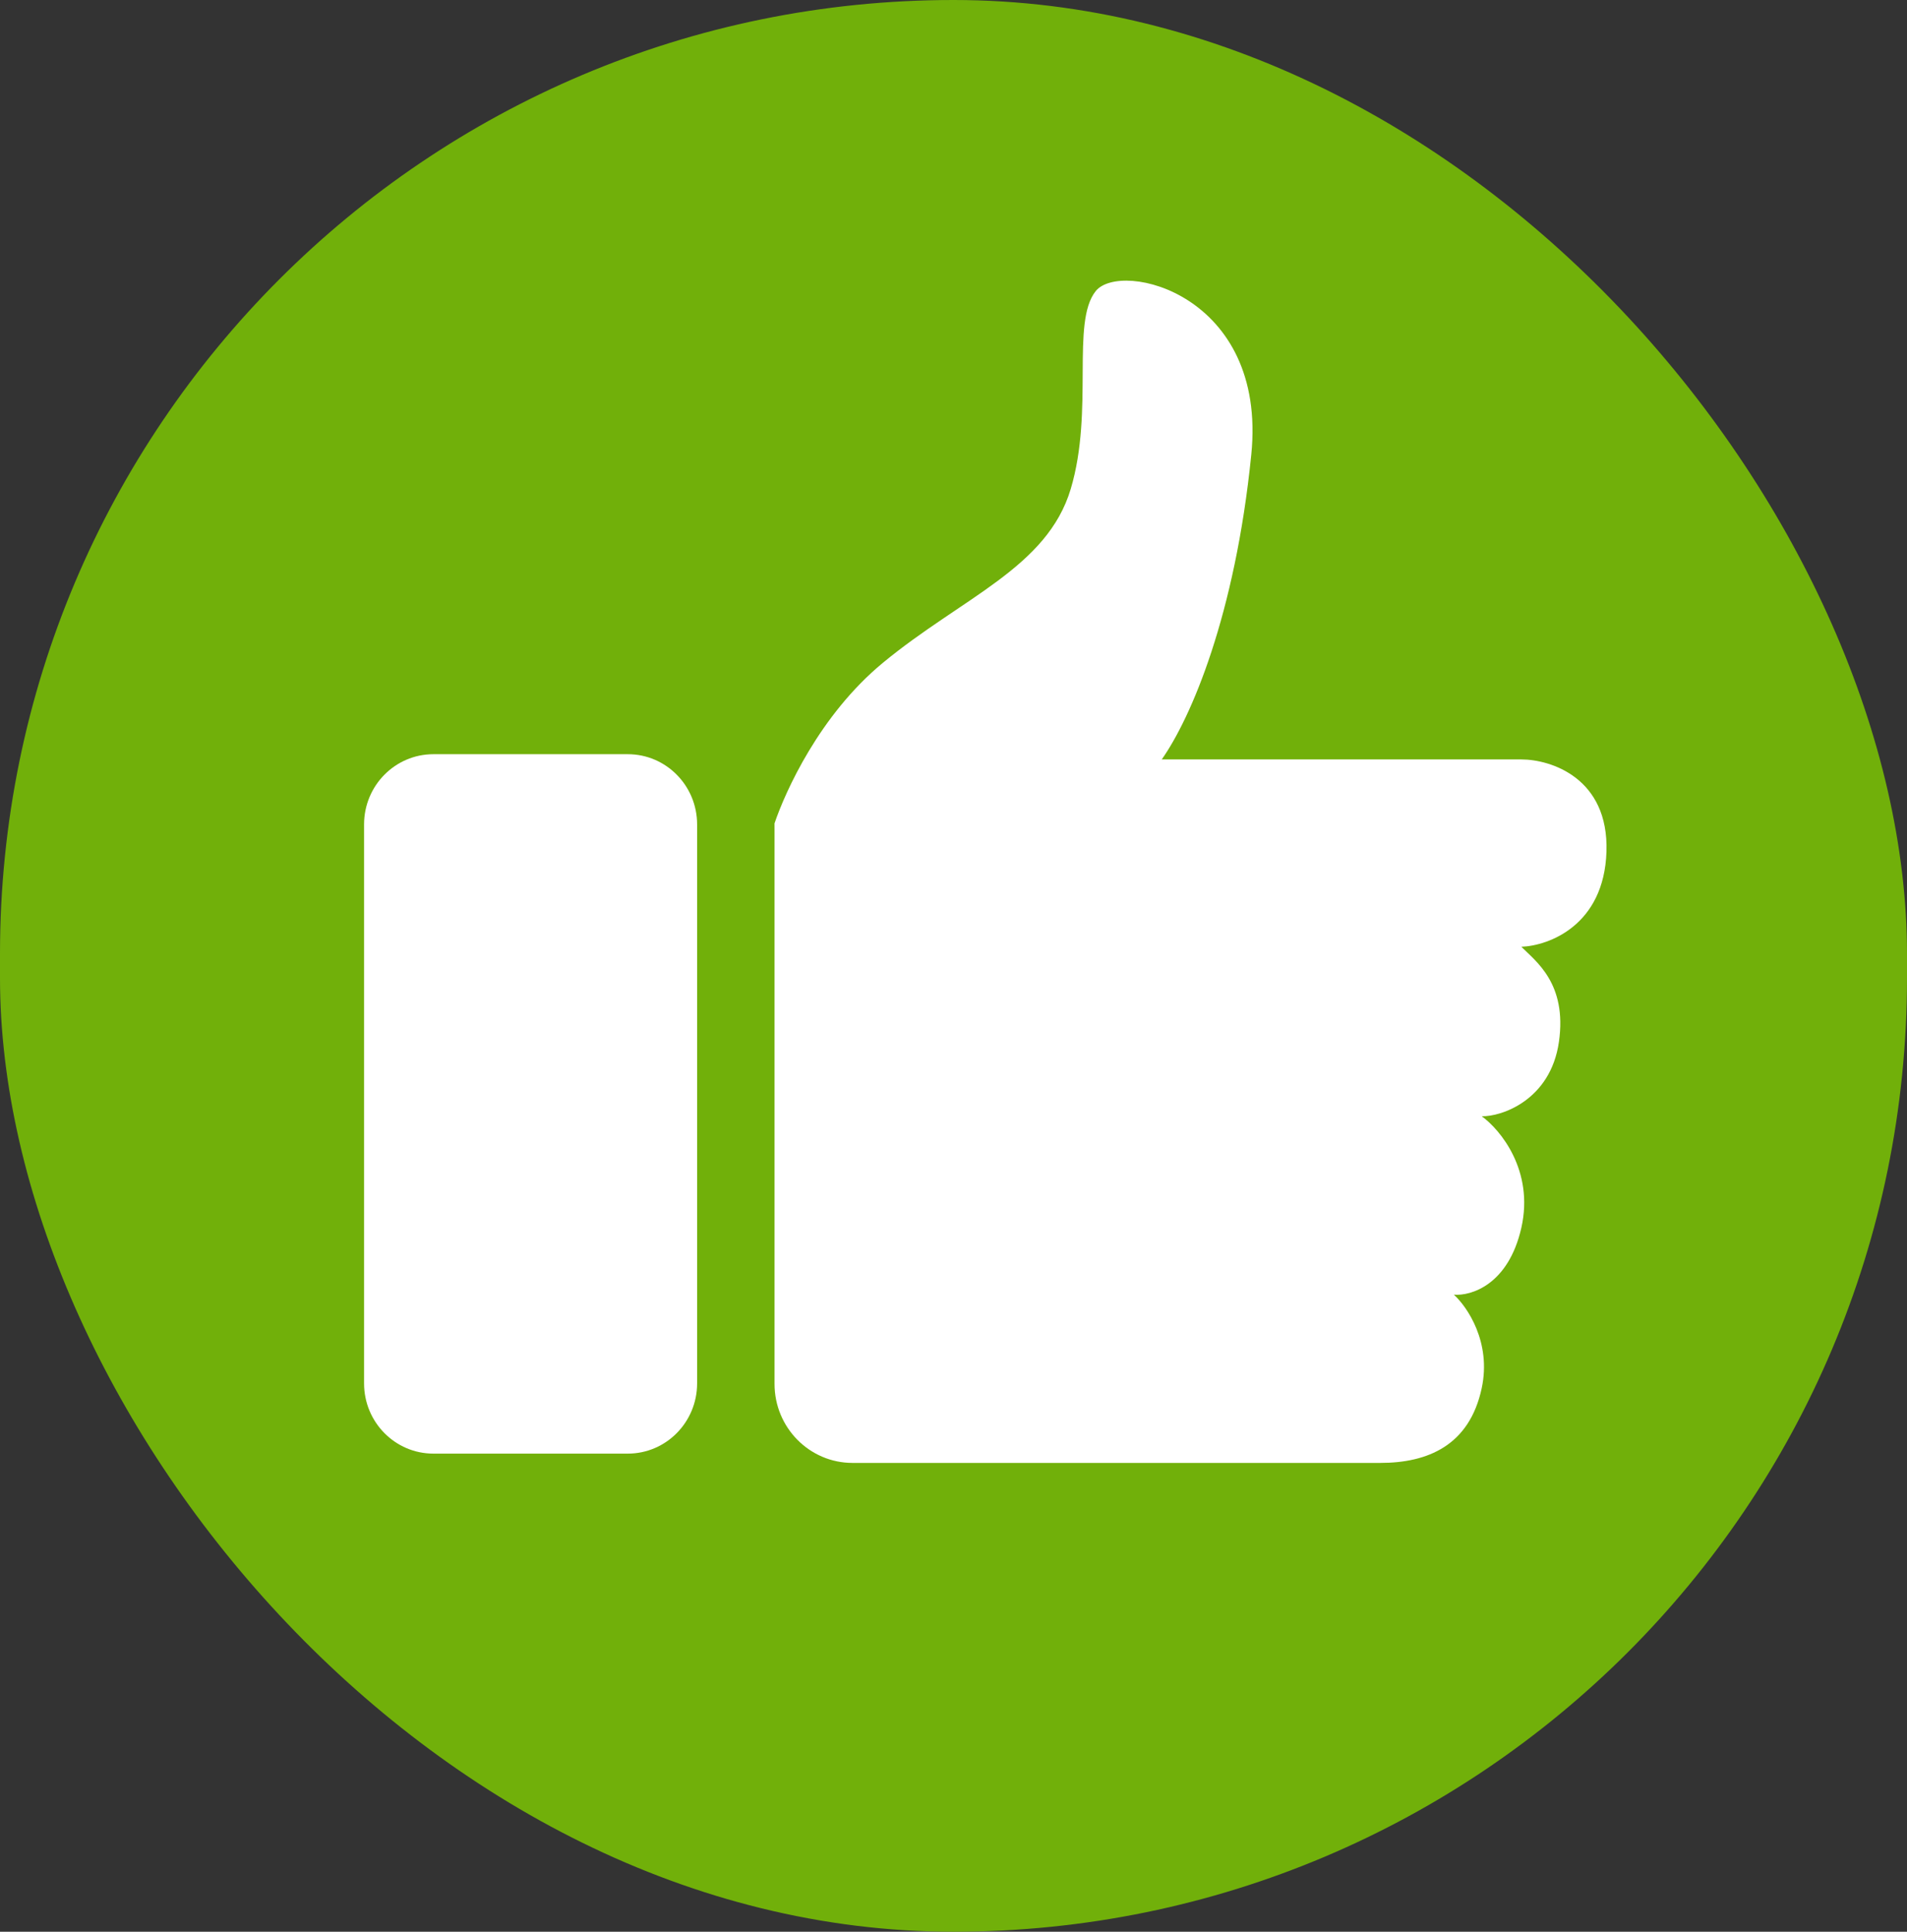 <svg width="79" height="80" viewBox="0 0 79 80" fill="none" xmlns="http://www.w3.org/2000/svg">
<rect x="0" y="0" width="79" height="80" fill="#333333" stroke="none"/>
<rect width="79" height="80" rx="39.5" fill="#71B00A"/>
<path d="M36.575 27.449C33.949 29.616 32.531 32.785 32.085 34.099L32.086 34.381V57.312C32.086 59.12 33.533 60.585 35.318 60.585H57.177C59.143 60.585 60.873 59.865 61.382 57.489C61.789 55.589 60.782 54.116 60.227 53.617C60.936 53.678 62.489 53.211 63.024 50.846C63.559 48.482 62.152 46.782 61.382 46.228C62.193 46.249 64.236 45.568 64.581 43.145C64.927 40.722 63.611 39.804 63.024 39.209C64.159 39.168 66.453 38.323 66.55 35.269C66.647 32.215 64.24 31.451 63.024 31.451H48.127C49.343 29.727 51.167 25.479 51.836 18.829C52.505 12.18 46.425 10.764 45.391 12.056C44.358 13.35 45.331 16.982 44.358 20.245C43.385 23.509 39.858 24.74 36.575 27.449Z" fill="white"/>
<path d="M15.082 34.143C15.082 32.536 16.368 31.234 17.955 31.234H26.006C27.593 31.234 28.879 32.536 28.879 34.143V57.291C28.879 58.898 27.593 60.2 26.006 60.2H17.955C16.368 60.2 15.082 58.898 15.082 57.291V34.143Z" fill="white"/>
</svg>
